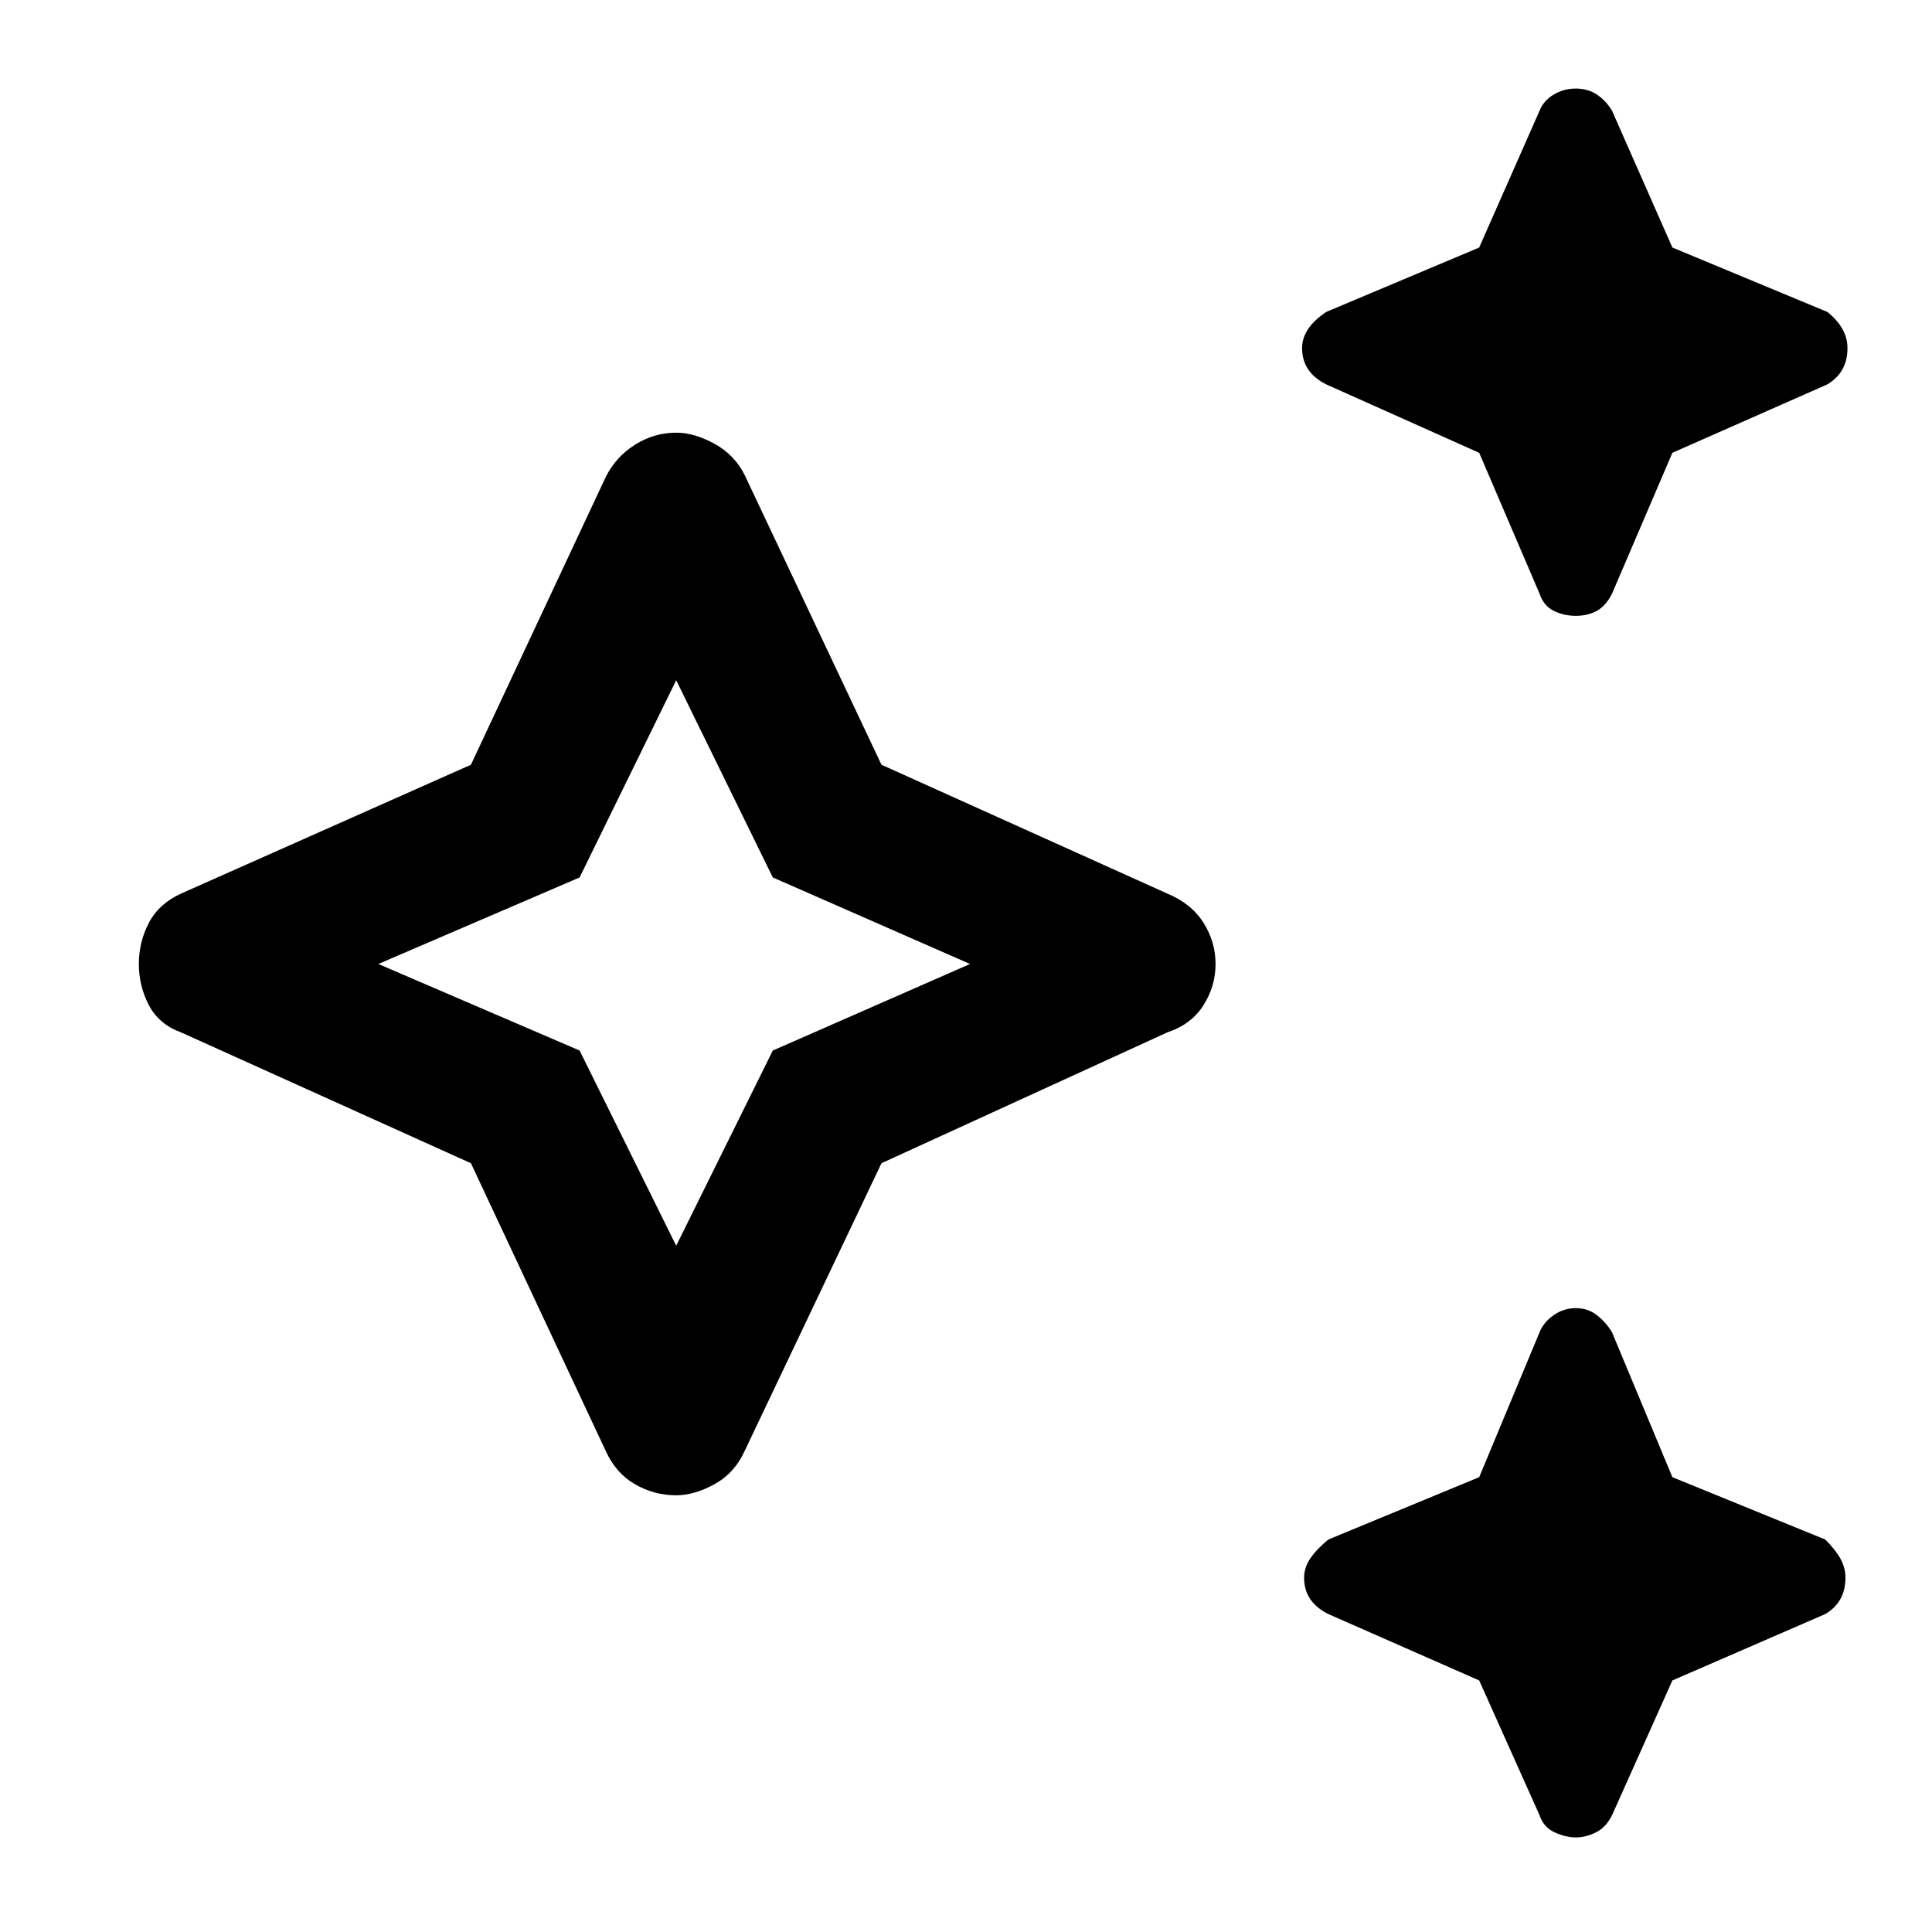 <svg xmlns="http://www.w3.org/2000/svg" height="48" width="48"><path d="M39.15 15.3q-.3 0-.55-.125-.25-.125-.35-.425l-1.5-3.5-3.8-1.7q-.3-.15-.45-.375-.15-.225-.15-.525 0-.25.15-.475.15-.225.45-.425l3.8-1.6 1.5-3.4q.1-.25.35-.4.25-.15.55-.15.3 0 .525.15.225.15.375.4l1.5 3.4 3.85 1.6q.25.2.375.425.125.225.125.475 0 .3-.125.525-.125.225-.375.375l-3.85 1.7-1.5 3.5q-.15.3-.375.425t-.525.125Zm0 30.35q-.25 0-.525-.125t-.375-.425l-1.5-3.35L33 40.1q-.3-.15-.45-.375-.15-.225-.15-.525 0-.25.15-.475.15-.225.45-.475l3.75-1.55 1.5-3.6q.1-.25.35-.425.25-.175.55-.175.3 0 .525.175.225.175.375.425l1.5 3.6 3.8 1.55q.25.25.375.475.125.225.125.475 0 .3-.125.525-.125.225-.375.375l-3.8 1.65-1.5 3.35q-.15.3-.4.425t-.5.125Zm-22.35-8.5q-.55 0-1.025-.275-.475-.275-.725-.825L11.7 28.9l-7.2-3.25q-.55-.2-.8-.675-.25-.475-.25-1.025 0-.55.25-1.025.25-.475.8-.725l7.2-3.2 3.35-7.15q.25-.5.725-.8.475-.3 1.025-.3.45 0 .95.275.5.275.75.775l3.4 7.2 7.1 3.2q.6.25.9.725.3.475.3 1.025 0 .55-.3 1.025-.3.475-.9.675l-7.1 3.25-3.4 7.15q-.25.55-.75.825-.5.275-.95.275Zm0-6.2 2.4-4.85 4.9-2.15-4.9-2.15-2.4-4.9-2.4 4.9-5 2.15 5 2.15Zm0-7Z"/></svg>